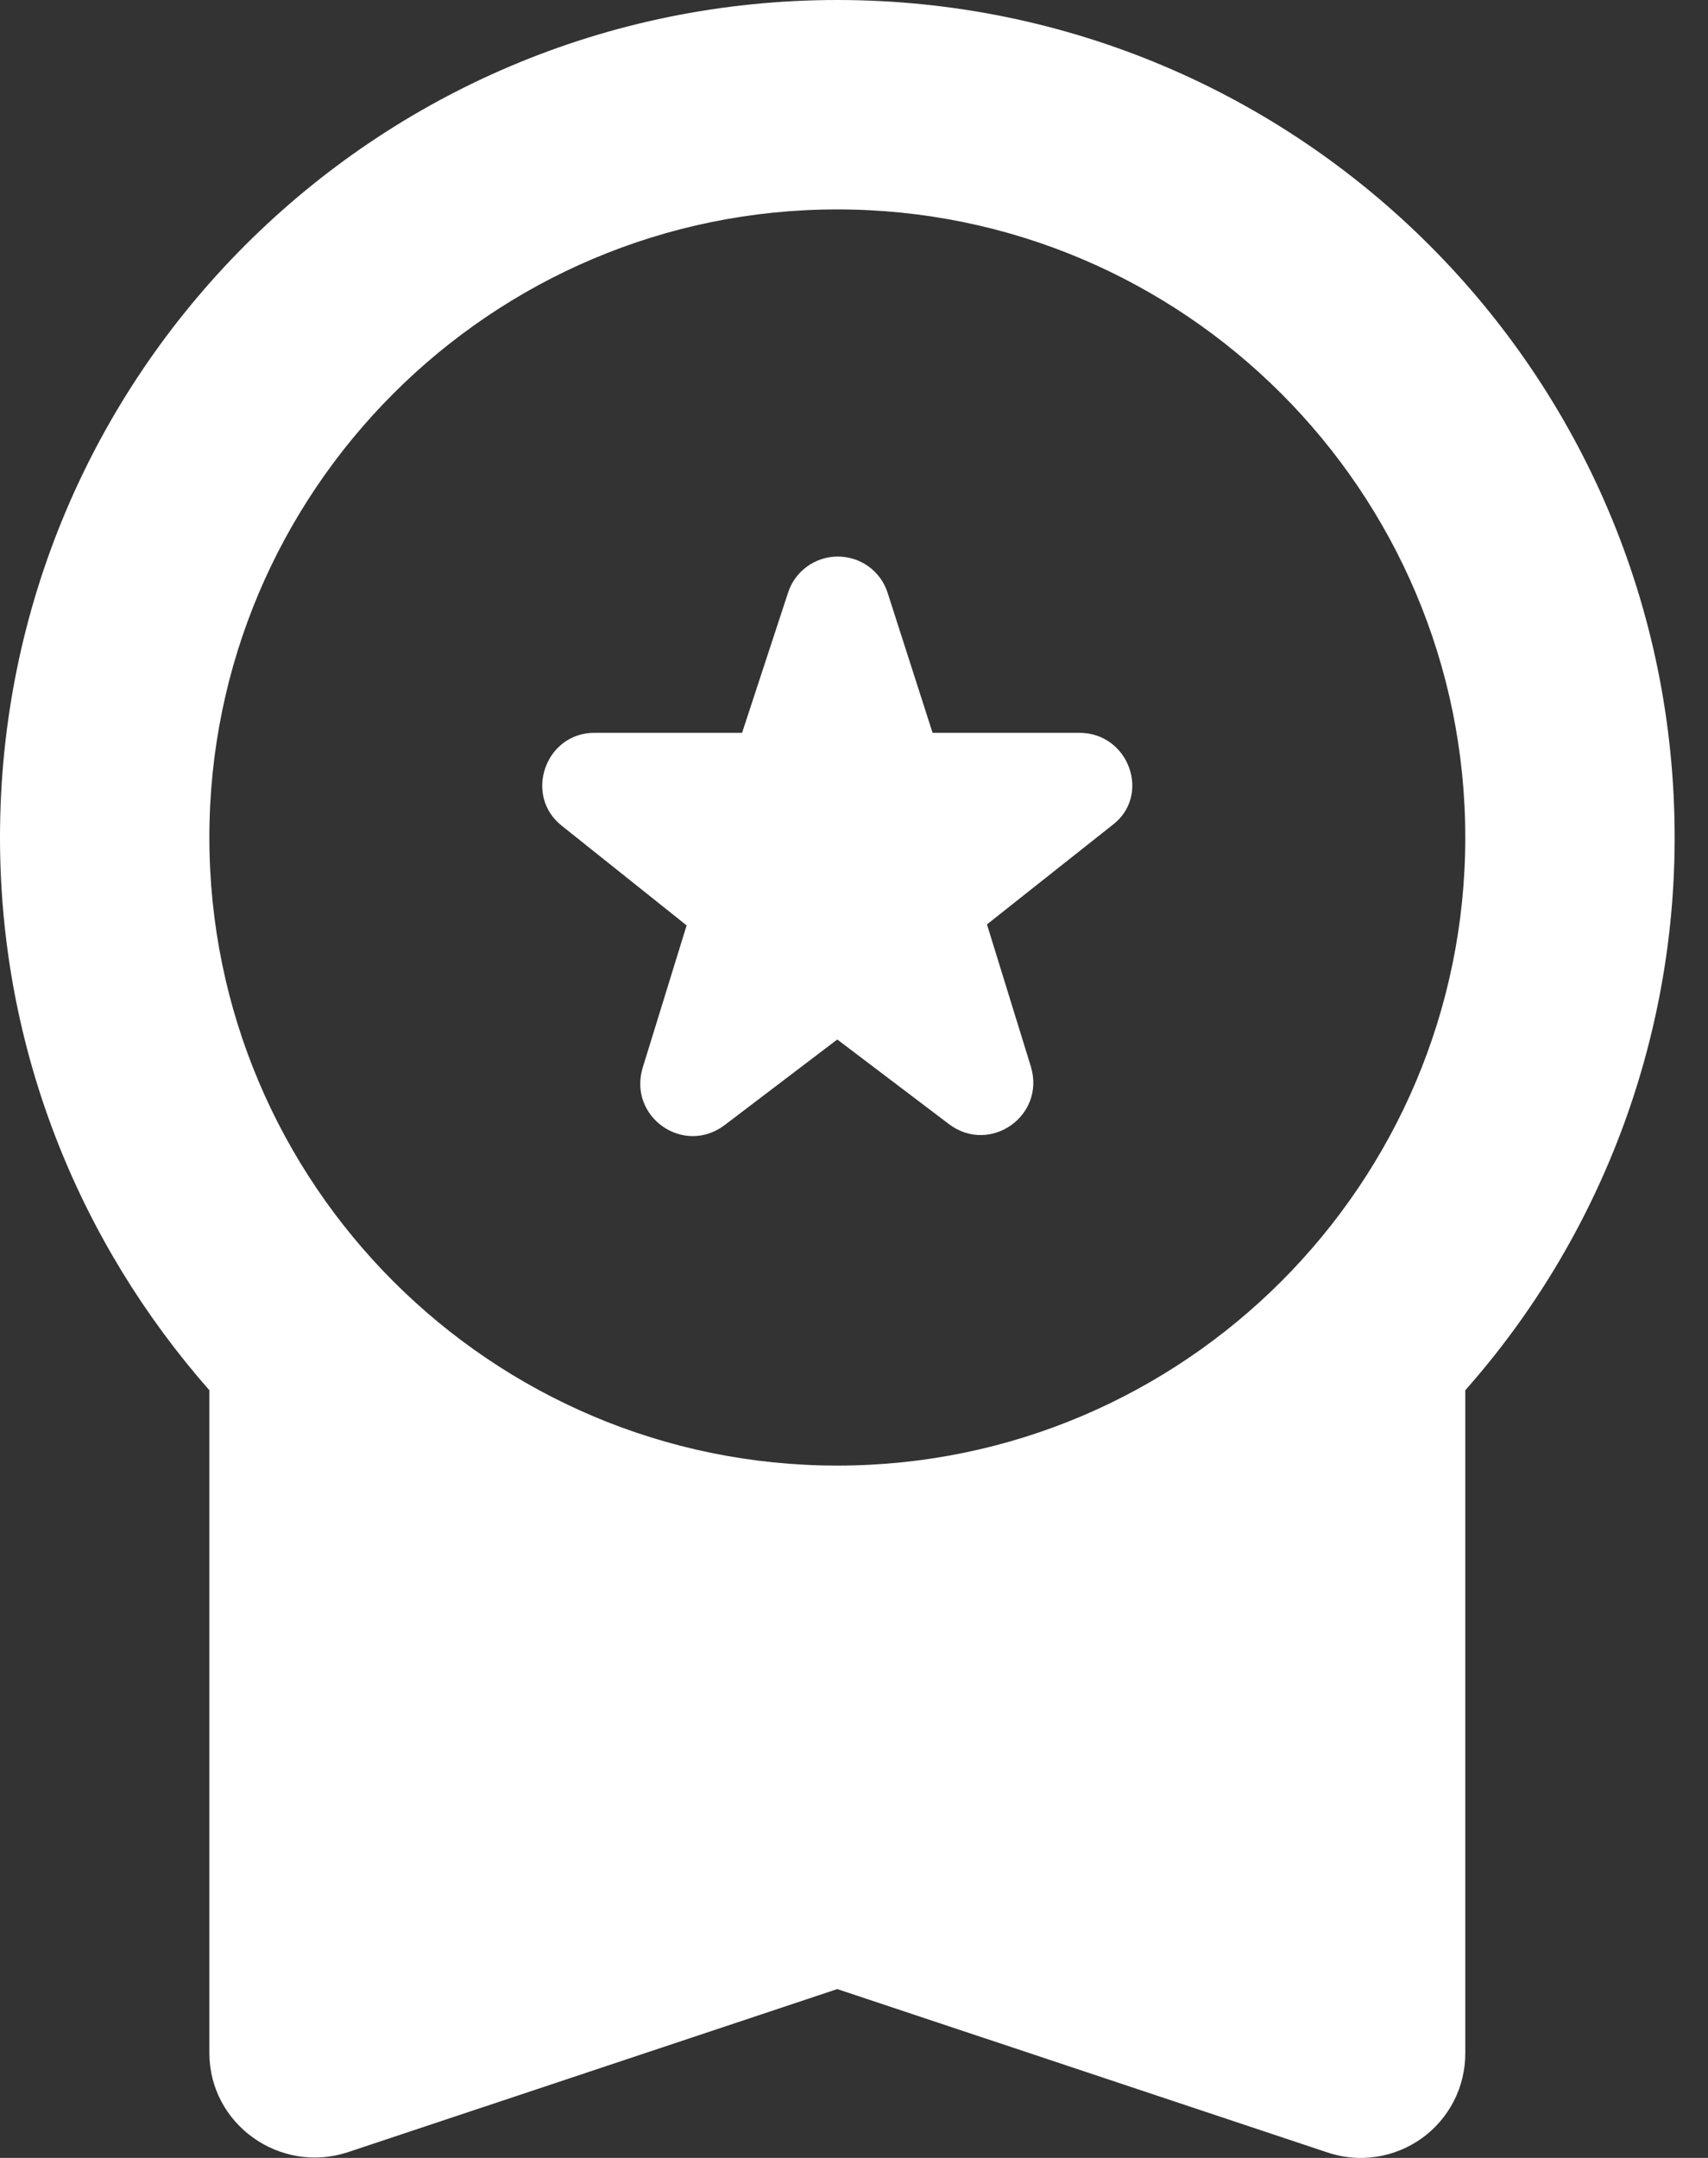 <svg width="19" height="24" viewBox="0 0 19 24" fill="none" xmlns="http://www.w3.org/2000/svg">
<rect x="0" y="0" width="19" height="24" fill="#333333" stroke="none"/>
<path d="M8.057 12.516L9.314 11.561L10.56 12.505C11.014 12.842 11.631 12.411 11.468 11.864L10.979 10.281L12.376 9.175C12.807 8.849 12.563 8.15 12.004 8.15H10.374L9.873 6.59C9.835 6.473 9.761 6.372 9.662 6.3C9.562 6.228 9.443 6.19 9.32 6.19C9.198 6.19 9.078 6.228 8.979 6.3C8.879 6.372 8.805 6.473 8.767 6.59L8.255 8.15H6.613C6.066 8.15 5.821 8.849 6.252 9.186L7.638 10.292L7.149 11.876C6.986 12.423 7.603 12.854 8.057 12.516ZM2.329 22.832C2.329 23.623 3.109 24.182 3.865 23.938L9.314 22.122L14.763 23.938C14.939 23.998 15.126 24.015 15.309 23.987C15.492 23.96 15.666 23.889 15.817 23.781C15.967 23.673 16.09 23.53 16.174 23.365C16.258 23.2 16.301 23.017 16.3 22.832V15.462C17.801 13.766 18.63 11.579 18.629 9.314C18.629 4.168 14.46 0 9.314 0C4.168 0 0 4.168 0 9.314C0 11.678 0.885 13.82 2.329 15.462V22.832ZM9.314 2.329C13.168 2.329 16.3 5.461 16.3 9.314C16.3 13.168 13.168 16.3 9.314 16.3C5.461 16.3 2.329 13.168 2.329 9.314C2.329 5.461 5.461 2.329 9.314 2.329Z" fill="white"/>
</svg>
